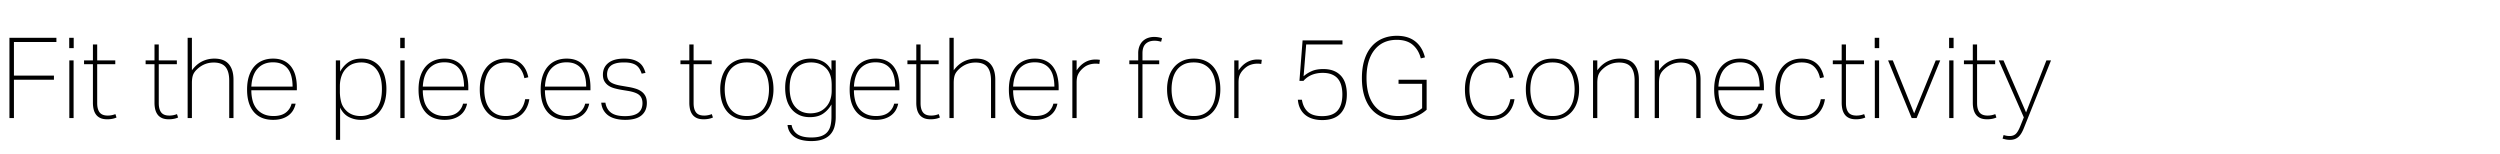 <svg width="356" height="22" viewBox="0 0 356 22" xmlns="http://www.w3.org/2000/svg"><path d="M1.344 5.386V16.81h.64v-5.456H7.68v-.592H1.984V5.978h6.048v-.592zm8.528 3.216v8.208h.608V8.602zm-.016-3.216v1.472h.64V5.386zm3.376 3.76v5.488c0 .32.032.621.096.904.064.283.173.533.328.752.155.219.363.39.624.512.261.123.595.184 1 .184.256 0 .501-.024.736-.072.235-.048.427-.11.576-.184l-.16-.48a2.962 2.962 0 0 1-1.088.208c-.544 0-.93-.152-1.16-.456-.23-.304-.344-.744-.344-1.32V9.146h2.576v-.544H13.84V6.33h-.608v2.272h-1.264v.544zm8.768 0v5.488c0 .32.032.621.096.904.064.283.173.533.328.752.155.219.363.39.624.512.261.123.595.184 1 .184.256 0 .501-.024.736-.072.235-.048.427-.11.576-.184l-.16-.48a2.962 2.962 0 0 1-1.088.208c-.544 0-.93-.152-1.16-.456-.23-.304-.344-.744-.344-1.32V9.146h2.576v-.544h-2.576V6.33H22v2.272h-1.264v.544zm4.72-3.76V16.81h.608v-4.976c0-.48.053-.867.16-1.16.107-.293.32-.584.64-.872.661-.597 1.43-.896 2.304-.896.779 0 1.341.213 1.688.64.347.427.52 1.072.52 1.936v5.328h.608v-5.472c0-.95-.224-1.685-.672-2.208-.448-.523-1.13-.784-2.048-.784-.63 0-1.213.133-1.752.4-.539.267-1.021.688-1.448 1.264V5.386zm15.552 7.472v-.416c0-.587-.064-1.128-.192-1.624a3.717 3.717 0 0 0-.6-1.296 2.798 2.798 0 0 0-1.056-.864c-.432-.208-.947-.312-1.544-.312-.544 0-1.043.093-1.496.28a3.13 3.13 0 0 0-1.168.832c-.325.368-.579.827-.76 1.376-.181.55-.272 1.192-.272 1.928 0 1.365.32 2.424.96 3.176.64.752 1.557 1.128 2.752 1.128.48 0 .904-.059 1.272-.176.368-.117.685-.28.952-.488.267-.208.48-.453.64-.736a3.03 3.03 0 0 0 .336-.904h-.576a2.232 2.232 0 0 1-.824 1.272c-.421.325-1.005.488-1.752.488-.544 0-1.013-.09-1.408-.272a2.71 2.71 0 0 1-.984-.752 3.082 3.082 0 0 1-.576-1.152 5.628 5.628 0 0 1-.184-1.488zm-3.408-3.984c.512 0 .944.085 1.296.256.352.17.64.408.864.712.224.304.387.67.488 1.096.101.427.152.89.152 1.392h-5.872c.064-1.141.368-2.003.912-2.584s1.264-.872 2.16-.872zm9.568-.272h-.608v11.312h.608v-4.592c.31.63.725 1.077 1.248 1.344.523.267 1.088.4 1.696.4a3.74 3.74 0 0 0 1.488-.288 3.154 3.154 0 0 0 1.152-.84c.32-.368.568-.824.744-1.368.176-.544.264-1.173.264-1.888a6.61 6.61 0 0 0-.216-1.728 3.924 3.924 0 0 0-.656-1.376 3.091 3.091 0 0 0-1.104-.904c-.443-.219-.963-.328-1.56-.328-.747 0-1.365.168-1.856.504-.49.336-.89.787-1.2 1.352zm-.032 4.48v-.816c0-.544.088-1.05.264-1.52.176-.47.45-.864.824-1.184.277-.245.587-.419.928-.52a3.582 3.582 0 0 1 1.024-.152c.437 0 .837.077 1.2.232.363.155.675.392.936.712.261.32.461.717.6 1.192.139.475.208 1.032.208 1.672 0 .65-.072 1.216-.216 1.696-.144.48-.35.877-.616 1.192-.267.315-.587.55-.96.704-.373.155-.79.232-1.248.232-.363 0-.704-.05-1.024-.152a2.594 2.594 0 0 1-.896-.504c-.427-.395-.704-.832-.832-1.312a5.688 5.688 0 0 1-.192-1.472zm8.608-4.48v8.208h.608V8.602zm-.016-3.216v1.472h.64V5.386zm9.696 7.472v-.416c0-.587-.064-1.128-.192-1.624a3.717 3.717 0 0 0-.6-1.296 2.798 2.798 0 0 0-1.056-.864c-.432-.208-.947-.312-1.544-.312-.544 0-1.043.093-1.496.28a3.13 3.13 0 0 0-1.168.832c-.325.368-.579.827-.76 1.376-.181.55-.272 1.192-.272 1.928 0 1.365.32 2.424.96 3.176.64.752 1.557 1.128 2.752 1.128.48 0 .904-.059 1.272-.176.368-.117.685-.28.952-.488.267-.208.48-.453.64-.736a3.03 3.03 0 0 0 .336-.904h-.576a2.232 2.232 0 0 1-.824 1.272c-.421.325-1.005.488-1.752.488-.544 0-1.013-.09-1.408-.272a2.71 2.71 0 0 1-.984-.752 3.082 3.082 0 0 1-.576-1.152 5.628 5.628 0 0 1-.184-1.488zM63.28 8.874c.512 0 .944.085 1.296.256.352.17.64.408.864.712.224.304.387.67.488 1.096.101.427.152.89.152 1.392h-5.872c.064-1.141.368-2.003.912-2.584s1.264-.872 2.16-.872zm12.096 5.248h-.592c-.139.768-.437 1.36-.896 1.776-.459.416-1.077.624-1.856.624-.533 0-.992-.093-1.376-.28a2.572 2.572 0 0 1-.952-.784 3.464 3.464 0 0 1-.56-1.2 5.903 5.903 0 0 1-.184-1.512c0-.555.061-1.07.184-1.544.123-.475.312-.883.568-1.224.256-.341.579-.608.968-.8.39-.192.85-.288 1.384-.288.757 0 1.344.197 1.76.592.416.395.699.944.848 1.648l.56-.128c-.181-.864-.536-1.523-1.064-1.976-.528-.453-1.224-.68-2.088-.68-.576 0-1.096.101-1.56.304a3.26 3.26 0 0 0-1.184.872 3.97 3.97 0 0 0-.752 1.384c-.176.544-.264 1.163-.264 1.856 0 1.333.328 2.384.984 3.152.656.768 1.56 1.152 2.712 1.152.96 0 1.725-.267 2.296-.8.57-.533.925-1.248 1.064-2.144zm8.704-1.264v-.416c0-.587-.064-1.128-.192-1.624a3.717 3.717 0 0 0-.6-1.296 2.798 2.798 0 0 0-1.056-.864c-.432-.208-.947-.312-1.544-.312-.544 0-1.043.093-1.496.28a3.13 3.13 0 0 0-1.168.832c-.325.368-.579.827-.76 1.376-.181.55-.272 1.192-.272 1.928 0 1.365.32 2.424.96 3.176.64.752 1.557 1.128 2.752 1.128.48 0 .904-.059 1.272-.176.368-.117.685-.28.952-.488.267-.208.48-.453.64-.736a3.03 3.03 0 0 0 .336-.904h-.576a2.232 2.232 0 0 1-.824 1.272c-.421.325-1.005.488-1.752.488-.544 0-1.013-.09-1.408-.272a2.71 2.71 0 0 1-.984-.752 3.082 3.082 0 0 1-.576-1.152 5.628 5.628 0 0 1-.184-1.488zm-3.408-3.984c.512 0 .944.085 1.296.256.352.17.64.408.864.712.224.304.387.67.488 1.096.101.427.152.89.152 1.392H77.6c.064-1.141.368-2.003.912-2.584s1.264-.872 2.16-.872zm5.536 5.744h-.592c.043.427.157.795.344 1.104.187.31.427.563.72.76.293.197.64.344 1.04.44.4.096.835.144 1.304.144 1.045 0 1.821-.213 2.328-.64.507-.427.76-1.013.76-1.76 0-.384-.064-.704-.192-.96a1.85 1.85 0 0 0-.536-.648 2.758 2.758 0 0 0-.84-.424 7.412 7.412 0 0 0-1.088-.256l-1.024-.176c-.704-.117-1.21-.293-1.52-.528-.31-.235-.464-.597-.464-1.088 0-.235.04-.456.12-.664.08-.208.21-.39.392-.544.181-.155.427-.275.736-.36.31-.085.699-.128 1.168-.128.405 0 .75.035 1.032.104.283.07.517.17.704.304.187.133.341.301.464.504s.227.432.312.688l.544-.112a3.872 3.872 0 0 0-.312-.776 2.042 2.042 0 0 0-.544-.648 2.717 2.717 0 0 0-.88-.44c-.357-.112-.792-.168-1.304-.168-.981 0-1.73.205-2.248.616-.517.41-.776.968-.776 1.672 0 .373.07.683.208.928.139.245.325.45.56.616.235.165.512.293.832.384.32.09.667.168 1.04.232l.88.144c.79.128 1.339.325 1.648.592.31.267.464.656.464 1.168 0 .267-.043.512-.128.736a1.44 1.44 0 0 1-.416.584c-.192.165-.448.293-.768.384-.32.09-.715.136-1.184.136-.864 0-1.517-.16-1.96-.48-.443-.32-.717-.8-.824-1.44zM98.16 9.146v5.488c0 .32.032.621.096.904.064.283.173.533.328.752.155.219.363.39.624.512.261.123.595.184 1 .184.256 0 .501-.024.736-.072.235-.048.427-.11.576-.184l-.16-.48a2.962 2.962 0 0 1-1.088.208c-.544 0-.93-.152-1.16-.456-.23-.304-.344-.744-.344-1.32V9.146h2.576v-.544h-2.576V6.33h-.608v2.272h-1.264v.544zm5.04 3.568c0-.512.056-1 .168-1.464.112-.464.293-.872.544-1.224.25-.352.576-.63.976-.832.4-.203.888-.304 1.464-.304s1.064.101 1.464.304c.4.203.725.48.976.832.25.352.432.76.544 1.224.112.464.168.952.168 1.464s-.056.997-.168 1.456a3.507 3.507 0 0 1-.544 1.216c-.25.352-.576.63-.976.832-.4.203-.888.304-1.464.304s-1.064-.101-1.464-.304c-.4-.203-.725-.48-.976-.832a3.507 3.507 0 0 1-.544-1.216 6.12 6.12 0 0 1-.168-1.456zm6.944 0c0-.63-.077-1.21-.232-1.744a3.902 3.902 0 0 0-.704-1.384 3.24 3.24 0 0 0-1.184-.912c-.475-.219-1.027-.328-1.656-.328-.63 0-1.181.112-1.656.336a3.355 3.355 0 0 0-1.192.928c-.32.395-.56.856-.72 1.384a5.906 5.906 0 0 0-.24 1.72c0 .63.077 1.208.232 1.736.155.528.39.987.704 1.376.315.39.71.693 1.184.912.475.219 1.027.328 1.656.328.63 0 1.181-.112 1.656-.336.475-.224.872-.53 1.192-.92.32-.39.56-.85.72-1.384a5.93 5.93 0 0 0 .24-1.712zm8.864-4.112h-.608v1.44c-.31-.608-.725-1.043-1.248-1.304a3.774 3.774 0 0 0-1.712-.392c-.533 0-1.024.09-1.472.272-.448.181-.832.45-1.152.808-.32.357-.568.795-.744 1.312-.176.517-.264 1.112-.264 1.784 0 .597.072 1.15.216 1.656a3.7 3.7 0 0 0 .656 1.312c.293.368.659.659 1.096.872.437.213.955.32 1.552.32.768 0 1.395-.165 1.88-.496.485-.33.883-.768 1.192-1.312v1.744c0 .48-.045.904-.136 1.272-.09.368-.245.677-.464.928-.219.25-.512.44-.88.568-.368.128-.83.192-1.384.192-.875 0-1.536-.155-1.984-.464-.448-.31-.725-.747-.832-1.312h-.576c.043.405.16.755.352 1.048.192.293.435.53.728.712.293.181.637.315 1.032.4.395.085.816.128 1.264.128.64 0 1.181-.08 1.624-.24.443-.16.803-.39 1.08-.688.277-.299.477-.661.6-1.088a5.21 5.21 0 0 0 .184-1.44zm-.576 3.552v.784c0 .512-.088.99-.264 1.432-.176.443-.45.819-.824 1.128a2.545 2.545 0 0 1-.944.504c-.33.09-.661.136-.992.136-.907 0-1.627-.304-2.16-.912-.533-.608-.8-1.51-.8-2.704 0-1.227.28-2.139.84-2.736.56-.597 1.299-.896 2.216-.896.352 0 .688.048 1.008.144.32.096.619.256.896.48.213.17.387.36.52.568.133.208.237.427.312.656.075.23.125.464.152.704.027.24.04.477.04.712zm9.648.704v-.416c0-.587-.064-1.128-.192-1.624a3.717 3.717 0 0 0-.6-1.296 2.798 2.798 0 0 0-1.056-.864c-.432-.208-.947-.312-1.544-.312-.544 0-1.043.093-1.496.28a3.13 3.13 0 0 0-1.168.832c-.325.368-.579.827-.76 1.376-.181.55-.272 1.192-.272 1.928 0 1.365.32 2.424.96 3.176.64.752 1.557 1.128 2.752 1.128.48 0 .904-.059 1.272-.176.368-.117.685-.28.952-.488.267-.208.48-.453.64-.736a3.03 3.03 0 0 0 .336-.904h-.576a2.232 2.232 0 0 1-.824 1.272c-.421.325-1.005.488-1.752.488-.544 0-1.013-.09-1.408-.272a2.71 2.71 0 0 1-.984-.752 3.082 3.082 0 0 1-.576-1.152 5.628 5.628 0 0 1-.184-1.488zm-3.408-3.984c.512 0 .944.085 1.296.256.352.17.64.408.864.712.224.304.387.67.488 1.096.101.427.152.89.152 1.392H121.6c.064-1.141.368-2.003.912-2.584s1.264-.872 2.16-.872zm5.808.272v5.488c0 .32.032.621.096.904.064.283.173.533.328.752.155.219.363.39.624.512.261.123.595.184 1 .184.256 0 .501-.024.736-.072.235-.048.427-.11.576-.184l-.16-.48a2.962 2.962 0 0 1-1.088.208c-.544 0-.93-.152-1.16-.456-.23-.304-.344-.744-.344-1.32V9.146h2.576v-.544h-2.576V6.33h-.608v2.272h-1.264v.544zm4.72-3.76V16.81h.608v-4.976c0-.48.053-.867.16-1.16.107-.293.32-.584.64-.872.661-.597 1.43-.896 2.304-.896.779 0 1.341.213 1.688.64.347.427.52 1.072.52 1.936v5.328h.608v-5.472c0-.95-.224-1.685-.672-2.208-.448-.523-1.13-.784-2.048-.784-.63 0-1.213.133-1.752.4-.539.267-1.021.688-1.448 1.264V5.386zm15.552 7.472v-.416c0-.587-.064-1.128-.192-1.624a3.717 3.717 0 0 0-.6-1.296 2.798 2.798 0 0 0-1.056-.864c-.432-.208-.947-.312-1.544-.312-.544 0-1.043.093-1.496.28a3.13 3.13 0 0 0-1.168.832c-.325.368-.579.827-.76 1.376-.181.55-.272 1.192-.272 1.928 0 1.365.32 2.424.96 3.176.64.752 1.557 1.128 2.752 1.128.48 0 .904-.059 1.272-.176.368-.117.685-.28.952-.488.267-.208.48-.453.64-.736a3.03 3.03 0 0 0 .336-.904H150a2.232 2.232 0 0 1-.824 1.272c-.421.325-1.005.488-1.752.488-.544 0-1.013-.09-1.408-.272a2.71 2.71 0 0 1-.984-.752 3.082 3.082 0 0 1-.576-1.152 5.628 5.628 0 0 1-.184-1.488zm-3.408-3.984c.512 0 .944.085 1.296.256.352.17.64.408.864.712.224.304.387.67.488 1.096.101.427.152.89.152 1.392h-5.872c.064-1.141.368-2.003.912-2.584s1.264-.872 2.16-.872zm5.36-.272v8.208h.608v-5.04c0-.437.048-.779.144-1.024.096-.245.235-.475.416-.688.33-.373.67-.632 1.016-.776A2.87 2.87 0 0 1 156 9.066c.107 0 .2.003.28.008.08.005.168.018.264.04l.08-.592a4.336 4.336 0 0 0-.608-.048c-.565 0-1.075.133-1.528.4-.453.267-.845.65-1.176 1.152V8.602zm9.376.544v7.664h.608V9.146h2.384v-.544h-2.384V7.594c0-.619.155-1.072.464-1.36.31-.288.725-.432 1.248-.432.181 0 .347.013.496.04.15.026.299.061.448.104l.128-.512a3.824 3.824 0 0 0-1.12-.176c-.31 0-.603.048-.88.144a1.99 1.99 0 0 0-.728.44c-.208.197-.37.443-.488.736a2.77 2.77 0 0 0-.176 1.032v.992h-1.264v.544zm4.752 3.568c0-.512.056-1 .168-1.464.112-.464.293-.872.544-1.224.25-.352.576-.63.976-.832.4-.203.888-.304 1.464-.304s1.064.101 1.464.304c.4.203.725.48.976.832.25.352.432.76.544 1.224.112.464.168.952.168 1.464s-.056.997-.168 1.456a3.507 3.507 0 0 1-.544 1.216c-.25.352-.576.63-.976.832-.4.203-.888.304-1.464.304s-1.064-.101-1.464-.304c-.4-.203-.725-.48-.976-.832A3.507 3.507 0 0 1 167 14.17a6.12 6.12 0 0 1-.168-1.456zm6.944 0c0-.63-.077-1.21-.232-1.744a3.902 3.902 0 0 0-.704-1.384 3.24 3.24 0 0 0-1.184-.912c-.475-.219-1.027-.328-1.656-.328-.63 0-1.181.112-1.656.336a3.355 3.355 0 0 0-1.192.928c-.32.395-.56.856-.72 1.384a5.906 5.906 0 0 0-.24 1.72c0 .63.077 1.208.232 1.736.155.528.39.987.704 1.376.315.39.71.693 1.184.912.475.219 1.027.328 1.656.328.63 0 1.181-.112 1.656-.336.475-.224.872-.53 1.192-.92.32-.39.56-.85.72-1.384a5.93 5.93 0 0 0 .24-1.712zm1.984-4.112v8.208h.608v-5.04c0-.437.048-.779.144-1.024.096-.245.235-.475.416-.688.33-.373.67-.632 1.016-.776a2.87 2.87 0 0 1 1.112-.216c.107 0 .2.003.28.008.08.005.168.018.264.04l.08-.592a4.336 4.336 0 0 0-.608-.048c-.565 0-1.075.133-1.528.4-.453.267-.845.65-1.176 1.152V8.602zm9.632 5.6h-.576c.043.49.157.917.344 1.28.187.363.432.664.736.904s.659.419 1.064.536c.405.117.848.176 1.328.176 1.163 0 2.037-.32 2.624-.96.587-.64.88-1.541.88-2.704 0-.512-.061-.987-.184-1.424a3.025 3.025 0 0 0-.584-1.136 2.773 2.773 0 0 0-1.04-.76c-.427-.187-.944-.28-1.552-.28-.661 0-1.216.101-1.664.304a4.41 4.41 0 0 0-1.136.72L186 6.33h5.168v-.576h-5.68l-.448 5.76h.576a3.173 3.173 0 0 1 1.232-.872c.459-.176.96-.264 1.504-.264.523 0 .965.077 1.328.232.363.155.65.368.864.64.213.272.368.595.464.968.096.373.144.784.144 1.232 0 1.013-.23 1.781-.688 2.304-.459.523-1.19.784-2.192.784-.907 0-1.584-.205-2.032-.616-.448-.41-.73-.984-.848-1.72zm13.76-2.848v.576h3.36v3.472a4.52 4.52 0 0 1-1.576.84 6.108 6.108 0 0 1-1.816.28c-1.43 0-2.541-.467-3.336-1.4-.795-.933-1.192-2.275-1.192-4.024 0-1.717.381-3.05 1.144-4 .763-.95 1.816-1.424 3.16-1.424.96 0 1.72.237 2.28.712.56.475.941 1.117 1.144 1.928l.592-.144c-.245-.981-.704-1.739-1.376-2.272-.672-.533-1.547-.8-2.624-.8-.725 0-1.392.125-2 .376a4.229 4.229 0 0 0-1.576 1.128c-.443.501-.787 1.13-1.032 1.888-.245.757-.368 1.632-.368 2.624 0 .992.123 1.864.368 2.616s.592 1.376 1.04 1.872c.448.496.99.87 1.624 1.12.635.25 1.341.376 2.12.376.843 0 1.61-.136 2.304-.408.693-.272 1.28-.627 1.76-1.064v-4.272zm16.512 2.768h-.592c-.139.768-.437 1.36-.896 1.776-.459.416-1.077.624-1.856.624-.533 0-.992-.093-1.376-.28a2.572 2.572 0 0 1-.952-.784 3.464 3.464 0 0 1-.56-1.2 5.903 5.903 0 0 1-.184-1.512c0-.555.061-1.07.184-1.544.123-.475.312-.883.568-1.224.256-.341.579-.608.968-.8.39-.192.85-.288 1.384-.288.757 0 1.344.197 1.76.592.416.395.699.944.848 1.648l.56-.128c-.181-.864-.536-1.523-1.064-1.976-.528-.453-1.224-.68-2.088-.68-.576 0-1.096.101-1.56.304a3.26 3.26 0 0 0-1.184.872 3.97 3.97 0 0 0-.752 1.384c-.176.544-.264 1.163-.264 1.856 0 1.333.328 2.384.984 3.152.656.768 1.56 1.152 2.712 1.152.96 0 1.725-.267 2.296-.8.57-.533.925-1.248 1.064-2.144zm2.256-1.408c0-.512.056-1 .168-1.464.112-.464.293-.872.544-1.224.25-.352.576-.63.976-.832.4-.203.888-.304 1.464-.304s1.064.101 1.464.304c.4.203.725.48.976.832.25.352.432.76.544 1.224.112.464.168.952.168 1.464s-.056.997-.168 1.456a3.507 3.507 0 0 1-.544 1.216c-.25.352-.576.63-.976.832-.4.203-.888.304-1.464.304s-1.064-.101-1.464-.304c-.4-.203-.725-.48-.976-.832a3.507 3.507 0 0 1-.544-1.216 6.12 6.12 0 0 1-.168-1.456zm6.944 0c0-.63-.077-1.21-.232-1.744a3.902 3.902 0 0 0-.704-1.384 3.24 3.24 0 0 0-1.184-.912c-.475-.219-1.027-.328-1.656-.328-.63 0-1.181.112-1.656.336a3.355 3.355 0 0 0-1.192.928c-.32.395-.56.856-.72 1.384a5.906 5.906 0 0 0-.24 1.72c0 .63.077 1.208.232 1.736.155.528.39.987.704 1.376.315.39.71.693 1.184.912.475.219 1.027.328 1.656.328.63 0 1.181-.112 1.656-.336.475-.224.872-.53 1.192-.92.32-.39.56-.85.72-1.384a5.93 5.93 0 0 0 .24-1.712zm1.984-4.112v8.208h.608v-4.976c0-.48.053-.867.16-1.16.107-.293.32-.584.64-.872.661-.597 1.43-.896 2.304-.896.779 0 1.341.213 1.688.64.347.427.52 1.072.52 1.936v5.328h.608v-5.472c0-.939-.221-1.672-.664-2.2-.443-.528-1.128-.792-2.056-.792-.63 0-1.213.133-1.752.4-.539.267-1.021.688-1.448 1.264V8.602zm8.784 0v8.208h.608v-4.976c0-.48.053-.867.16-1.16.107-.293.32-.584.64-.872.661-.597 1.43-.896 2.304-.896.779 0 1.341.213 1.688.64.347.427.52 1.072.52 1.936v5.328h.608v-5.472c0-.939-.221-1.672-.664-2.2-.443-.528-1.128-.792-2.056-.792-.63 0-1.213.133-1.752.4-.539.267-1.021.688-1.448 1.264V8.602zm15.552 4.256v-.416c0-.587-.064-1.128-.192-1.624a3.717 3.717 0 0 0-.6-1.296 2.798 2.798 0 0 0-1.056-.864c-.432-.208-.947-.312-1.544-.312-.544 0-1.043.093-1.496.28a3.13 3.13 0 0 0-1.168.832c-.325.368-.579.827-.76 1.376-.181.55-.272 1.192-.272 1.928 0 1.365.32 2.424.96 3.176.64.752 1.557 1.128 2.752 1.128.48 0 .904-.059 1.272-.176.368-.117.685-.28.952-.488.267-.208.48-.453.64-.736a3.03 3.03 0 0 0 .336-.904h-.576a2.232 2.232 0 0 1-.824 1.272c-.421.325-1.005.488-1.752.488-.544 0-1.013-.09-1.408-.272a2.71 2.71 0 0 1-.984-.752 3.082 3.082 0 0 1-.576-1.152 5.628 5.628 0 0 1-.184-1.488zm-3.408-3.984c.512 0 .944.085 1.296.256.352.17.64.408.864.712.224.304.387.67.488 1.096.101.427.152.89.152 1.392h-5.872c.064-1.141.368-2.003.912-2.584s1.264-.872 2.16-.872zm12.096 5.248h-.592c-.139.768-.437 1.36-.896 1.776-.459.416-1.077.624-1.856.624-.533 0-.992-.093-1.376-.28a2.572 2.572 0 0 1-.952-.784 3.464 3.464 0 0 1-.56-1.2 5.903 5.903 0 0 1-.184-1.512c0-.555.061-1.07.184-1.544.123-.475.312-.883.568-1.224.256-.341.579-.608.968-.8.39-.192.85-.288 1.384-.288.757 0 1.344.197 1.76.592.416.395.699.944.848 1.648l.56-.128c-.181-.864-.536-1.523-1.064-1.976-.528-.453-1.224-.68-2.088-.68-.576 0-1.096.101-1.56.304a3.26 3.26 0 0 0-1.184.872 3.97 3.97 0 0 0-.752 1.384c-.176.544-.264 1.163-.264 1.856 0 1.333.328 2.384.984 3.152.656.768 1.56 1.152 2.712 1.152.96 0 1.725-.267 2.296-.8.57-.533.925-1.248 1.064-2.144zm2.384-4.976v5.488c0 .32.032.621.096.904.064.283.173.533.328.752.155.219.363.39.624.512.261.123.595.184 1 .184.256 0 .501-.024.736-.072.235-.048.427-.11.576-.184l-.16-.48a2.962 2.962 0 0 1-1.088.208c-.544 0-.93-.152-1.16-.456-.23-.304-.344-.744-.344-1.32V9.146h2.576v-.544h-2.576V6.33h-.608v2.272h-1.264v.544zm4.72-.544v8.208h.608V8.602zm-.016-3.216v1.472h.64V5.386zm5.264 11.424h.704l3.36-8.208h-.64l-3.072 7.536-3.04-7.536h-.672zm5.344-8.208v8.208h.608V8.602zm-.016-3.216v1.472h.64V5.386zm3.376 3.76v5.488c0 .32.032.621.096.904.064.283.173.533.328.752.155.219.363.39.624.512.261.123.595.184 1 .184.256 0 .501-.024.736-.072.235-.048.427-.11.576-.184l-.16-.48a2.962 2.962 0 0 1-1.088.208c-.544 0-.93-.152-1.16-.456-.23-.304-.344-.744-.344-1.32V9.146h2.576v-.544h-2.576V6.33h-.608v2.272h-1.264v.544zm4.368-.544h-.672l3.568 8.112-.496 1.232c-.213.544-.43.917-.648 1.12-.219.203-.51.304-.872.304a2.68 2.68 0 0 1-.864-.144l-.144.512c.181.053.35.096.504.128.155.032.339.048.552.048.277 0 .52-.043.728-.128.208-.085.387-.203.536-.352.15-.15.283-.328.4-.536.117-.208.224-.435.32-.68l3.856-9.616h-.656l-2.896 7.408z"/></svg>